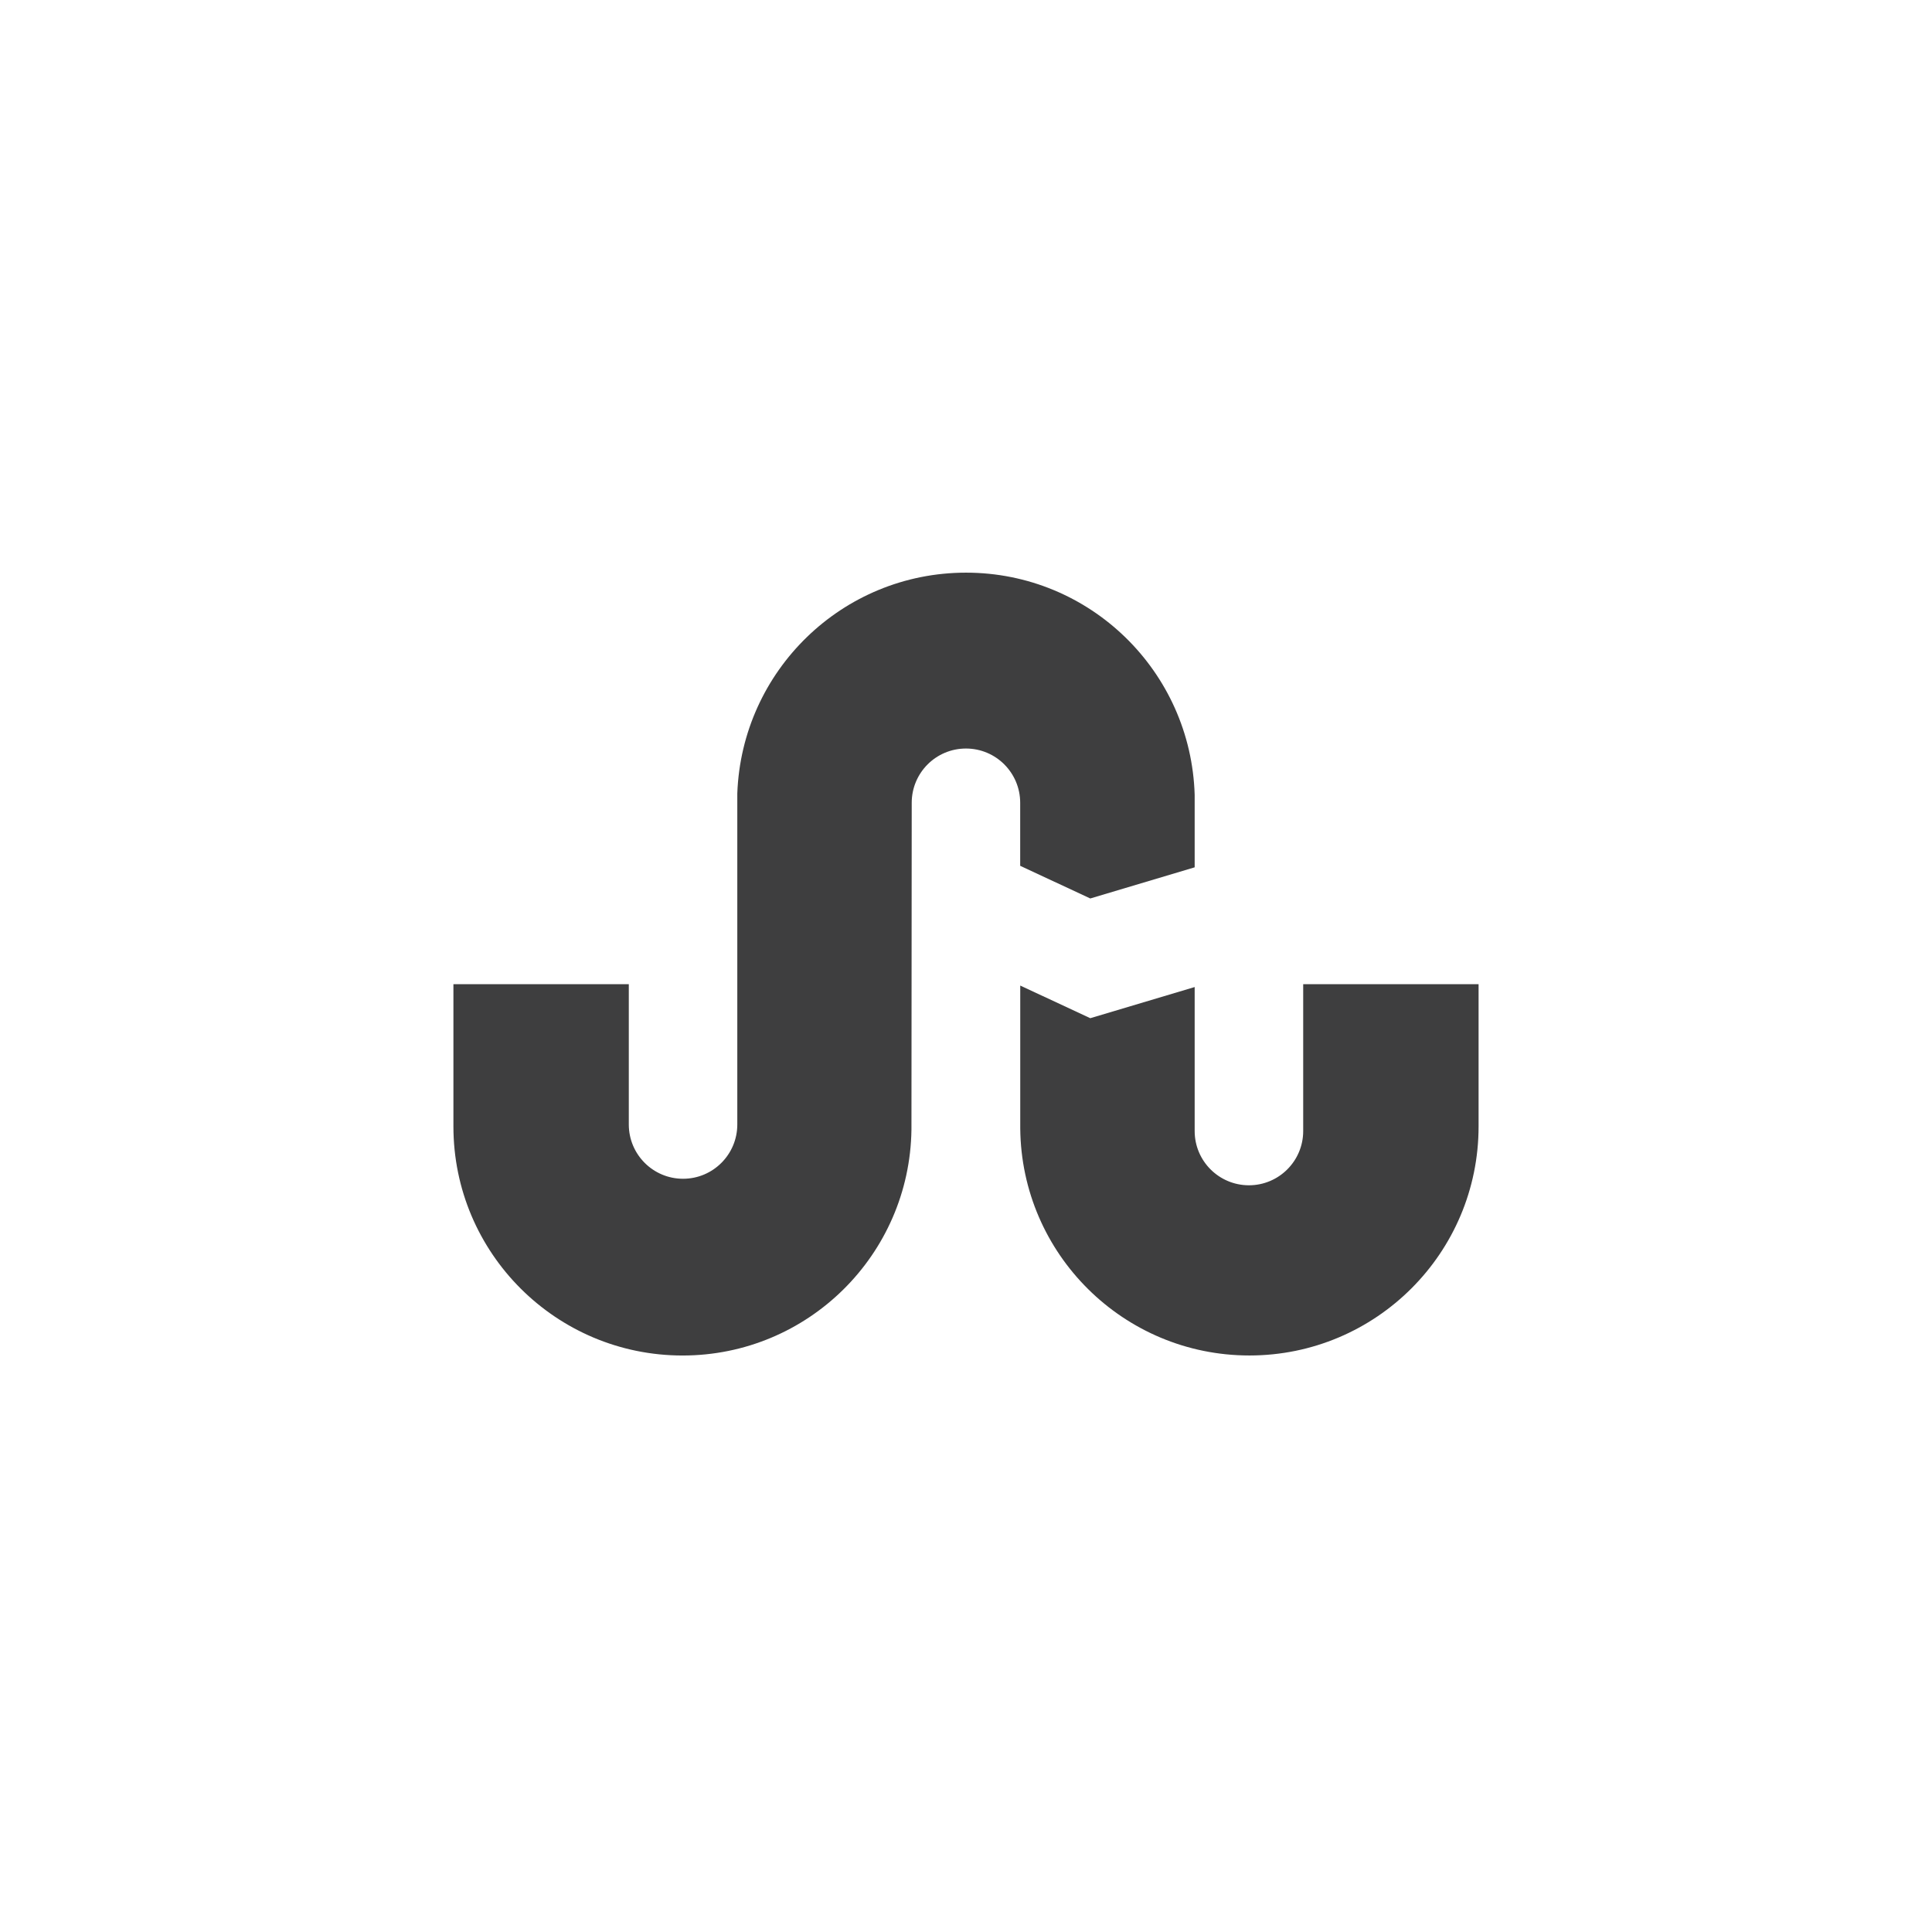 <?xml version="1.0" encoding="utf-8"?>
<!-- Generator: Adobe Illustrator 16.0.0, SVG Export Plug-In . SVG Version: 6.00 Build 0)  -->
<svg version="1.2" baseProfile="tiny" id="Layer_1" xmlns="http://www.w3.org/2000/svg" xmlns:xlink="http://www.w3.org/1999/xlink"
	 x="0px" y="0px" viewBox="0 0 64 64" xml:space="preserve">
<path id="icon" fill="#3E3E3F" d="M33.797,28.682l2.32,1.081l3.458-1.032v-2.4c-0.122-4.085-3.46-7.361-7.575-7.361
	c-4.1,0-7.429,3.252-7.576,7.316V37.25c0,0.993-0.805,1.798-1.797,1.798c-0.993,0-1.797-0.805-1.797-1.798v-4.647h-5.81
	c0,0,0,4.655,0,4.71c0,4.192,3.398,7.59,7.591,7.59c4.155,0,7.524-3.34,7.582-7.481l0.009-10.829c0-0.993,0.804-1.797,1.797-1.797
	s1.796,0.805,1.796,1.797V28.682z M43.17,32.603v4.865c0,0.991-0.805,1.796-1.797,1.796c-0.993,0-1.798-0.805-1.798-1.796v-4.771
	l-3.458,1.032l-2.32-1.081v4.732c0.037,4.16,3.422,7.522,7.592,7.522c4.192,0,7.591-3.397,7.591-7.59c0-0.055,0-4.71,0-4.71H43.17z"
	/>
</svg>
